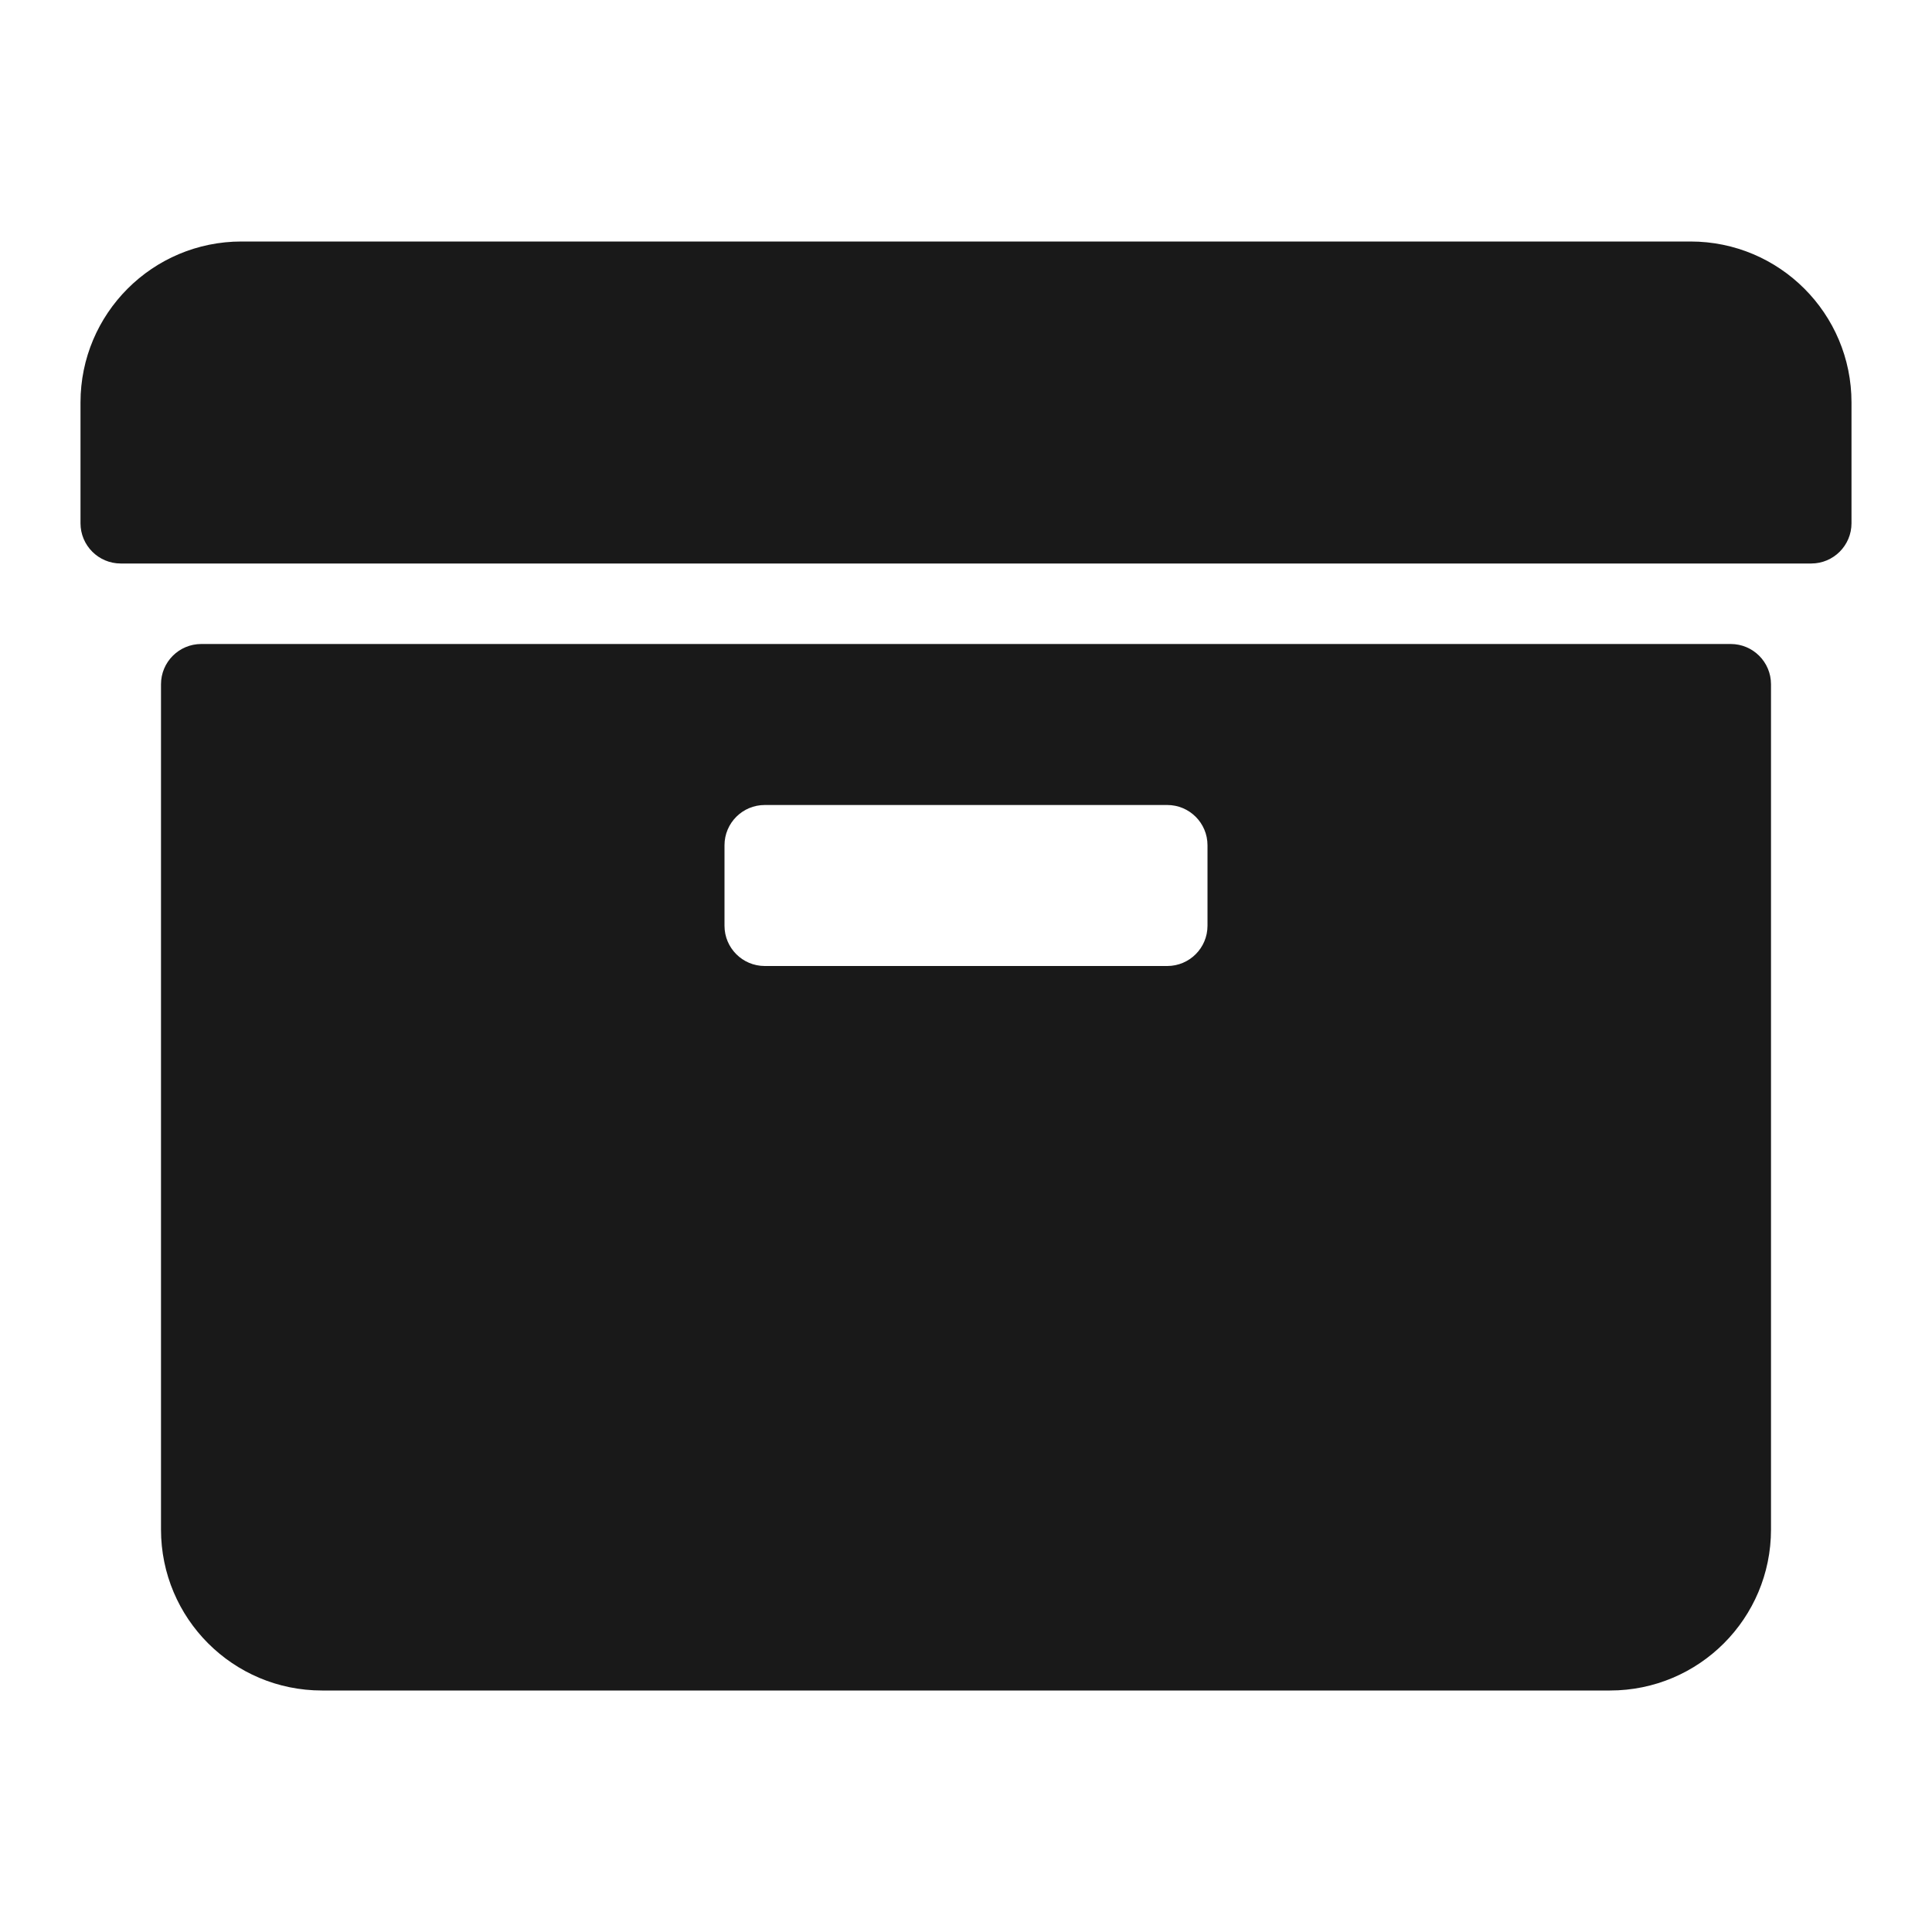 <svg width="24" height="24" viewBox="0 0 24 24" fill="none" xmlns="http://www.w3.org/2000/svg">
<g opacity="0.9">
<path d="M1 5C1 3.895 1.895 3 3 3H21C22.105 3 23 3.895 23 5V6.5C23 6.776 22.776 7 22.5 7H1.5C1.224 7 1 6.776 1 6.5V5Z" fill="black"/>
<path fill-rule="evenodd" clip-rule="evenodd" d="M2 8.5C2 8.224 2.224 8 2.5 8H21.5C21.776 8 22 8.224 22 8.5V19C22 20.105 21.105 21 20 21H4C2.895 21 2 20.105 2 19V8.5ZM9 10.5C9 10.224 9.224 10 9.5 10H14.5C14.776 10 15 10.224 15 10.5V11.5C15 11.776 14.776 12 14.5 12H9.5C9.224 12 9 11.776 9 11.5V10.5Z" fill="black"/>
</g>
</svg>
